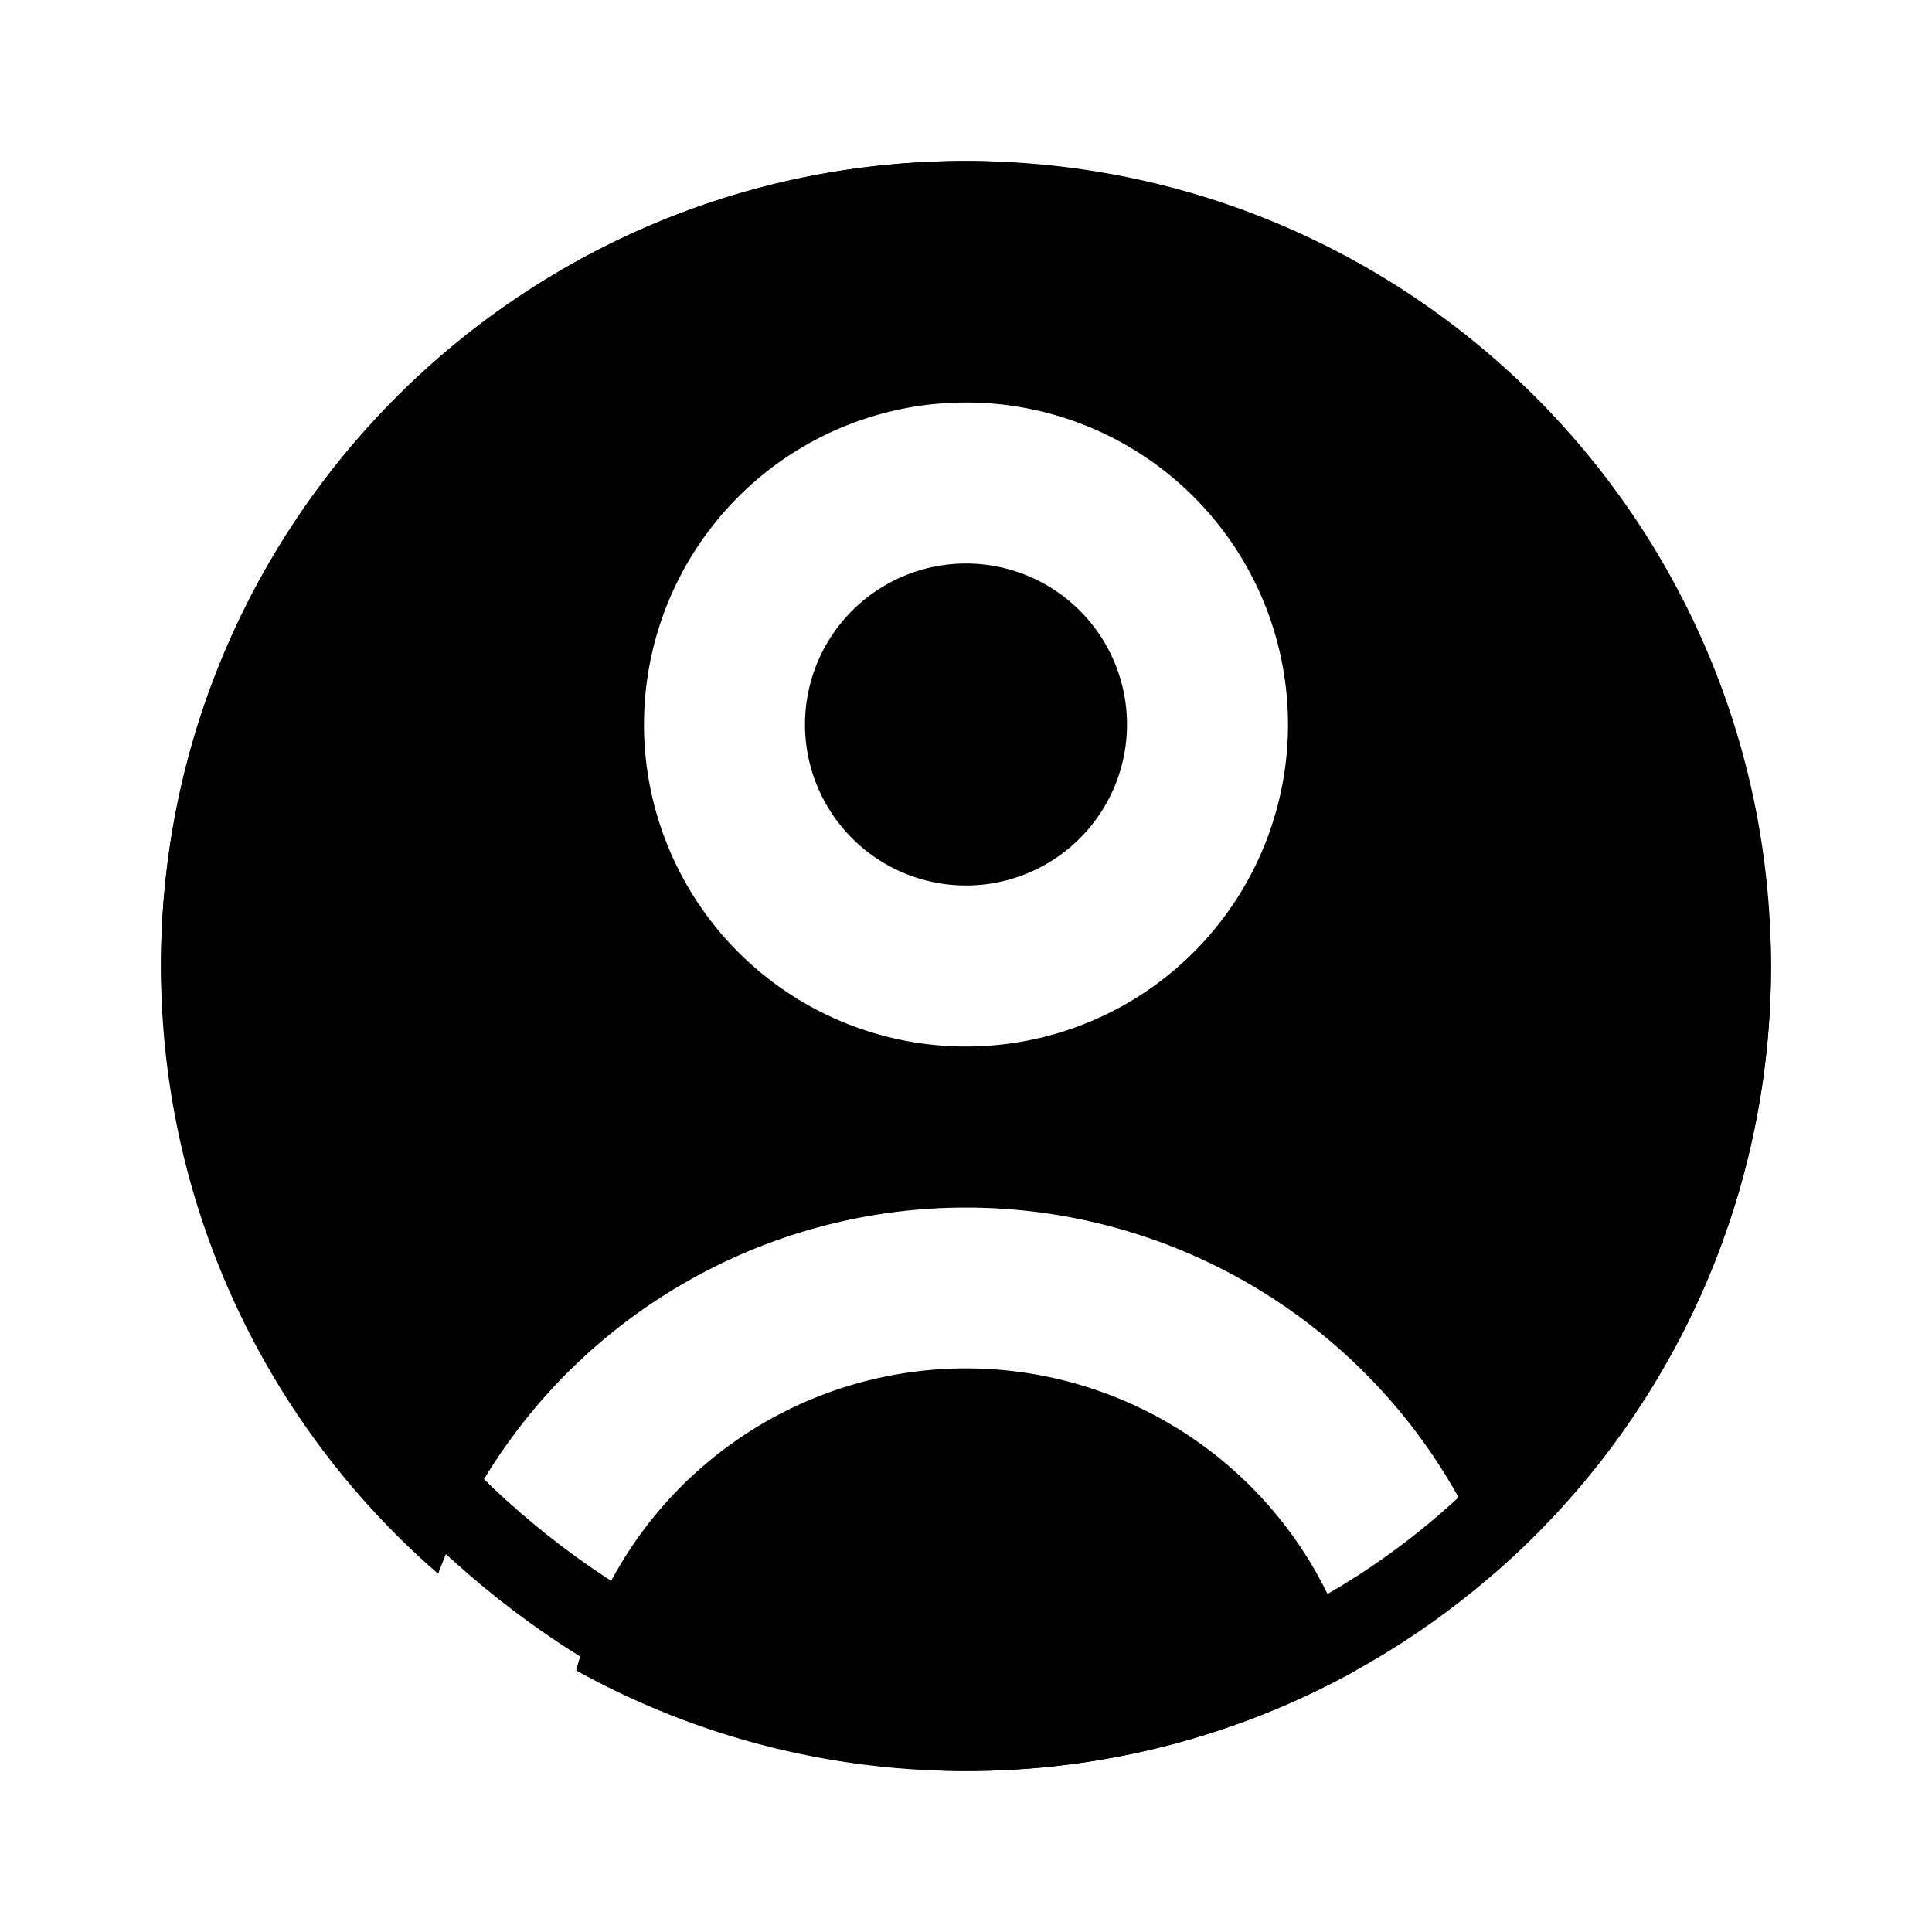 <svg xmlns="http://www.w3.org/2000/svg" width="3em" height="3em" viewBox="0 0 24 24"><g fill="none"><path fill="currentColor" fill-rule="evenodd" d="M2 12C2 6.477 6.477 2 12 2s10 4.477 10 10a9.98 9.98 0 0 1-3.443 7.55a7 7 0 0 0-13.114 0A9.98 9.98 0 0 1 2 12m14.83 8.706l.013.045A9.96 9.96 0 0 1 12 22a9.96 9.96 0 0 1-4.843-1.249q.008-.022.013-.045a5 5 0 0 1 9.66 0M10 9a2 2 0 1 1 4 0a2 2 0 0 1-4 0m2-4a4 4 0 1 0 0 8a4 4 0 0 0 0-8" clip-rule="evenodd"/><rect width="19" height="19" x="2.5" y="2.5" stroke="currentColor" rx="9.5"/></g></svg>